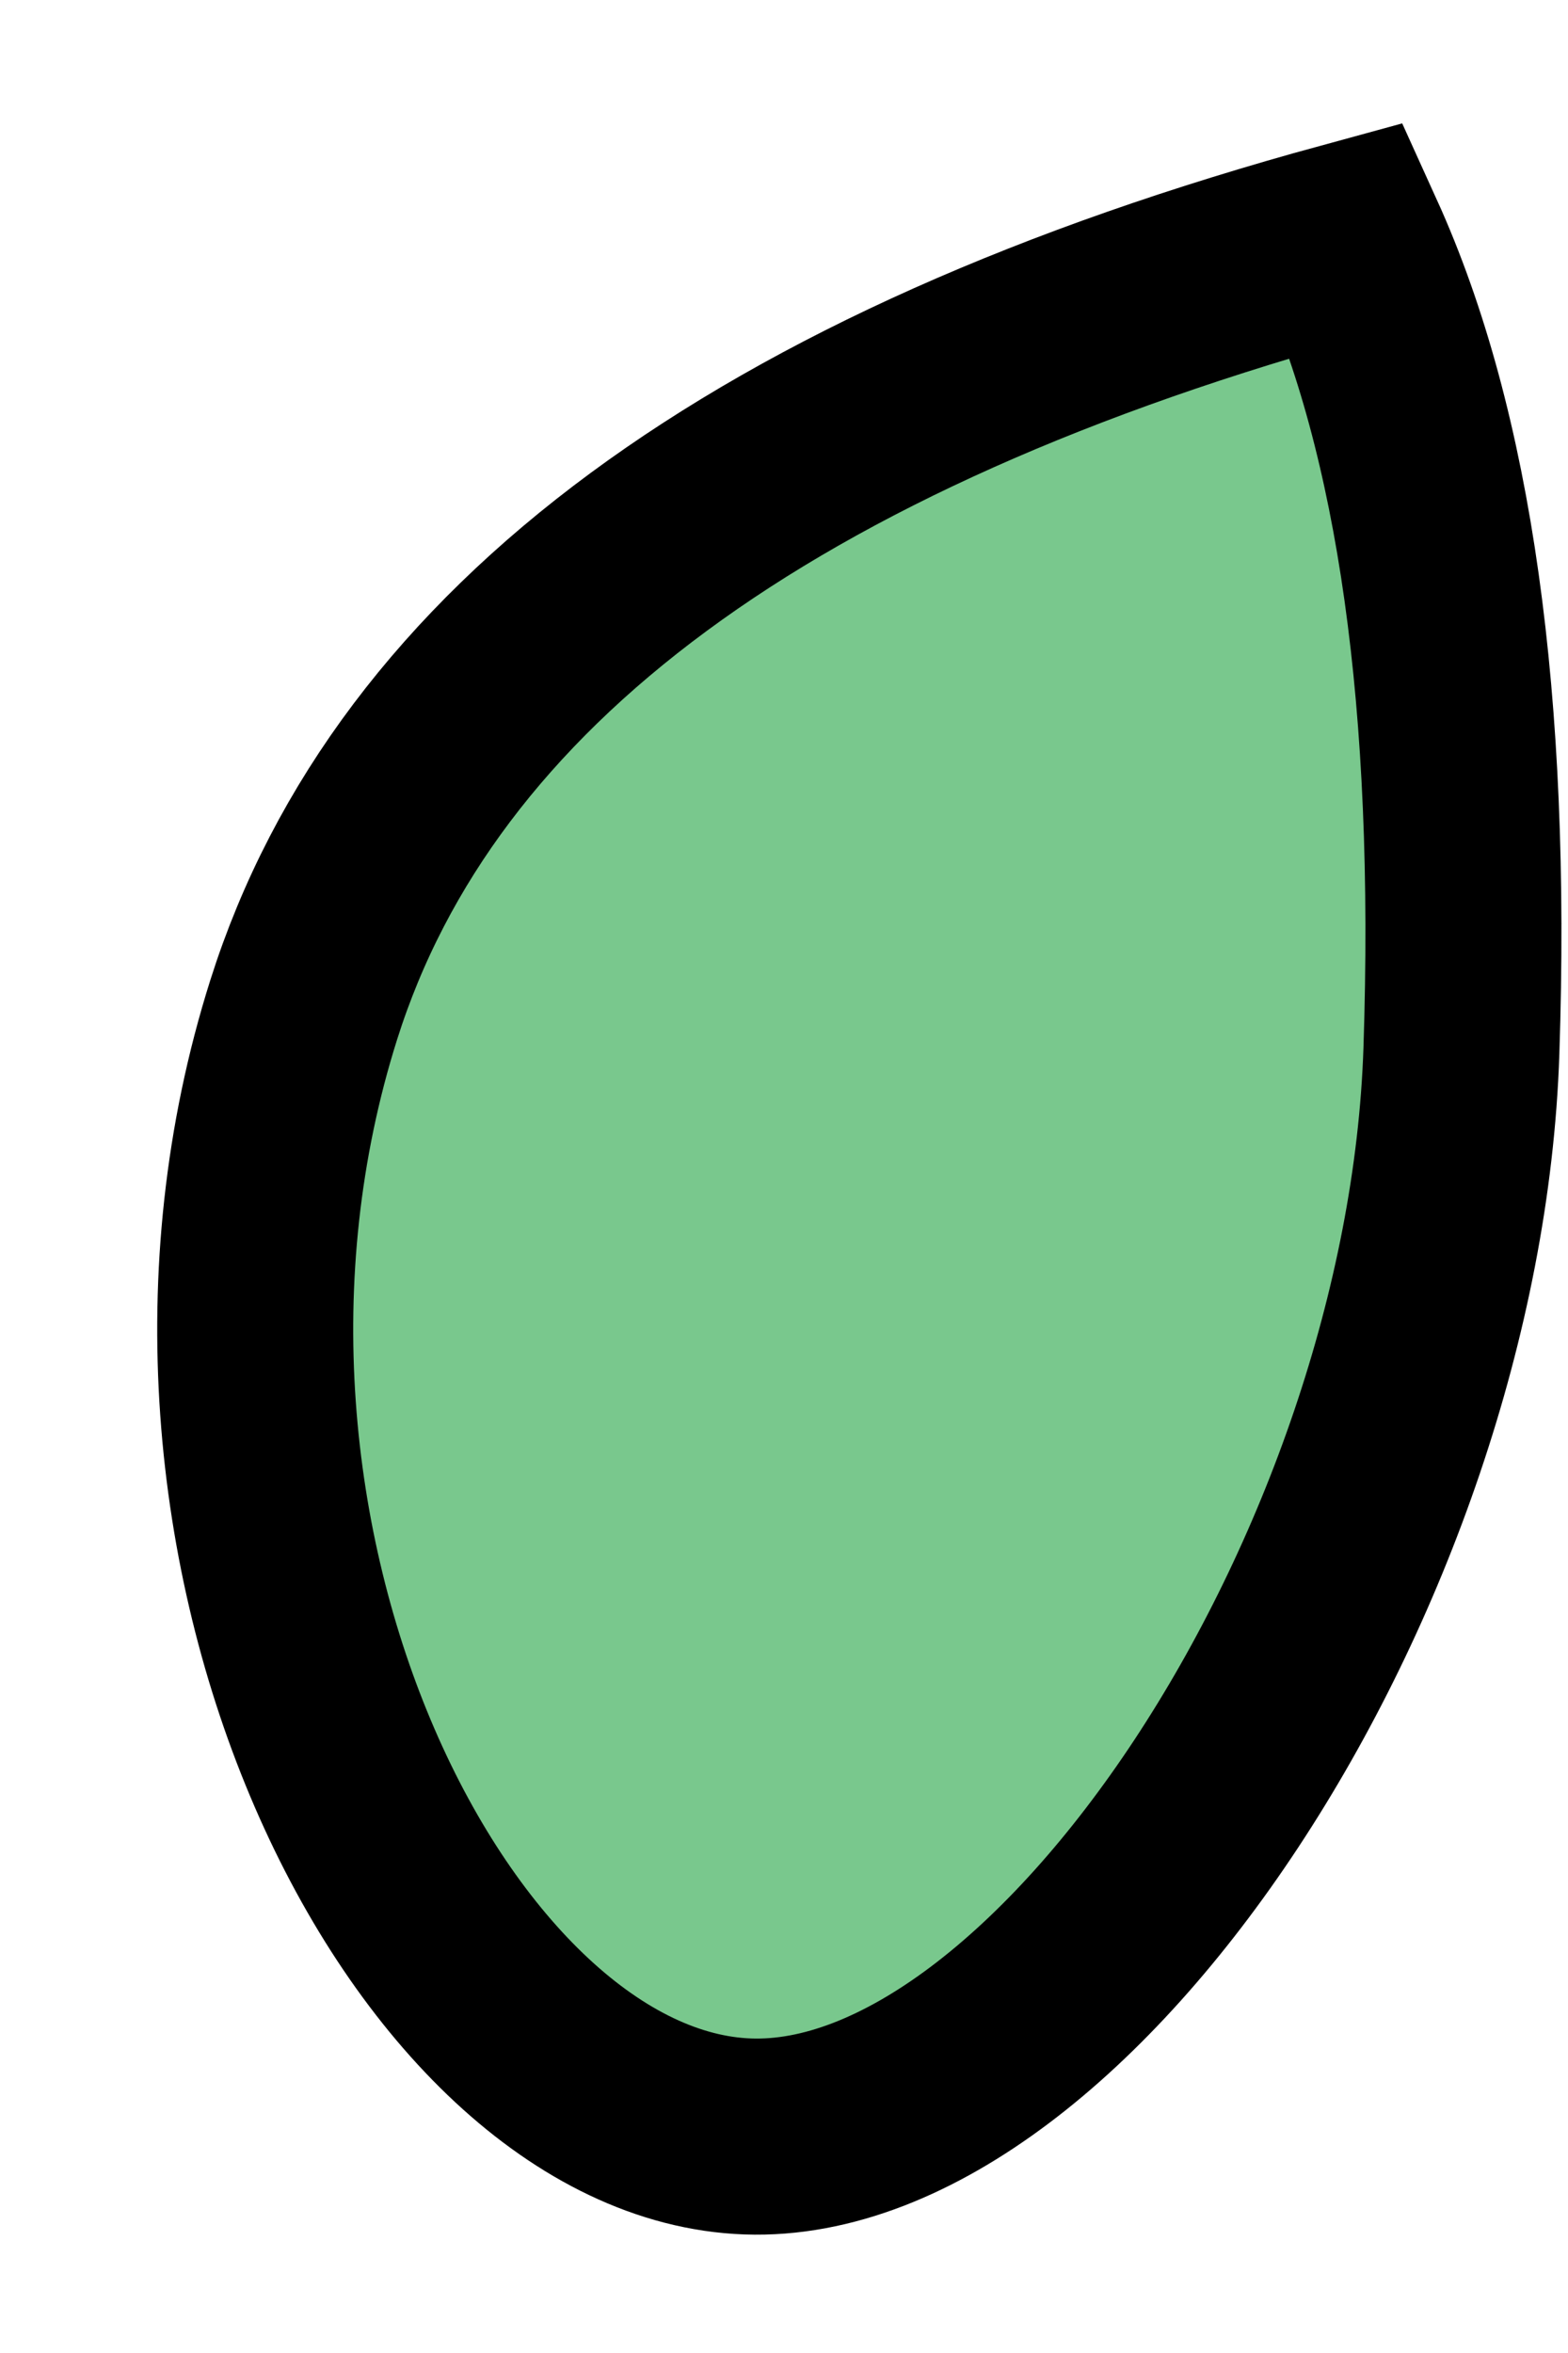<?xml version="1.0" encoding="UTF-8"?>
<svg width="8px" height="12px" viewBox="0 0 8 12" version="1.1" xmlns="http://www.w3.org/2000/svg" xmlns:xlink="http://www.w3.org/1999/xlink">
    <!-- Generator: Sketch 50.2 (55047) - http://www.bohemiancoding.com/sketch -->
    <title>Oval 2</title>
    <desc>Created with Sketch.</desc>
    <defs></defs>
    <g id="thalida.com---Home" stroke="none" stroke-width="1" fill="none" fill-rule="evenodd">
        <g id="Home:-Version-6" transform="translate(-553, -622)" fill="#79C88D" stroke="#000000">
            <g id="window" transform="translate(528, 248)">
                <path d="M29.126,382.762 C31.018,382.81 32.833,381.557 34.572,379.005 C33.788,378.263 32.548,377.631 30.851,377.109 C28.307,376.326 24.901,377.209 24.431,378.749 C23.961,380.288 26.288,382.69 29.126,382.762 Z" id="Oval-2" transform="translate(29.471, 379.791) scale(-1, 1) rotate(-109) translate(-29.471, -379.791) "></path>
            </g>
        </g>
    </g>
</svg>